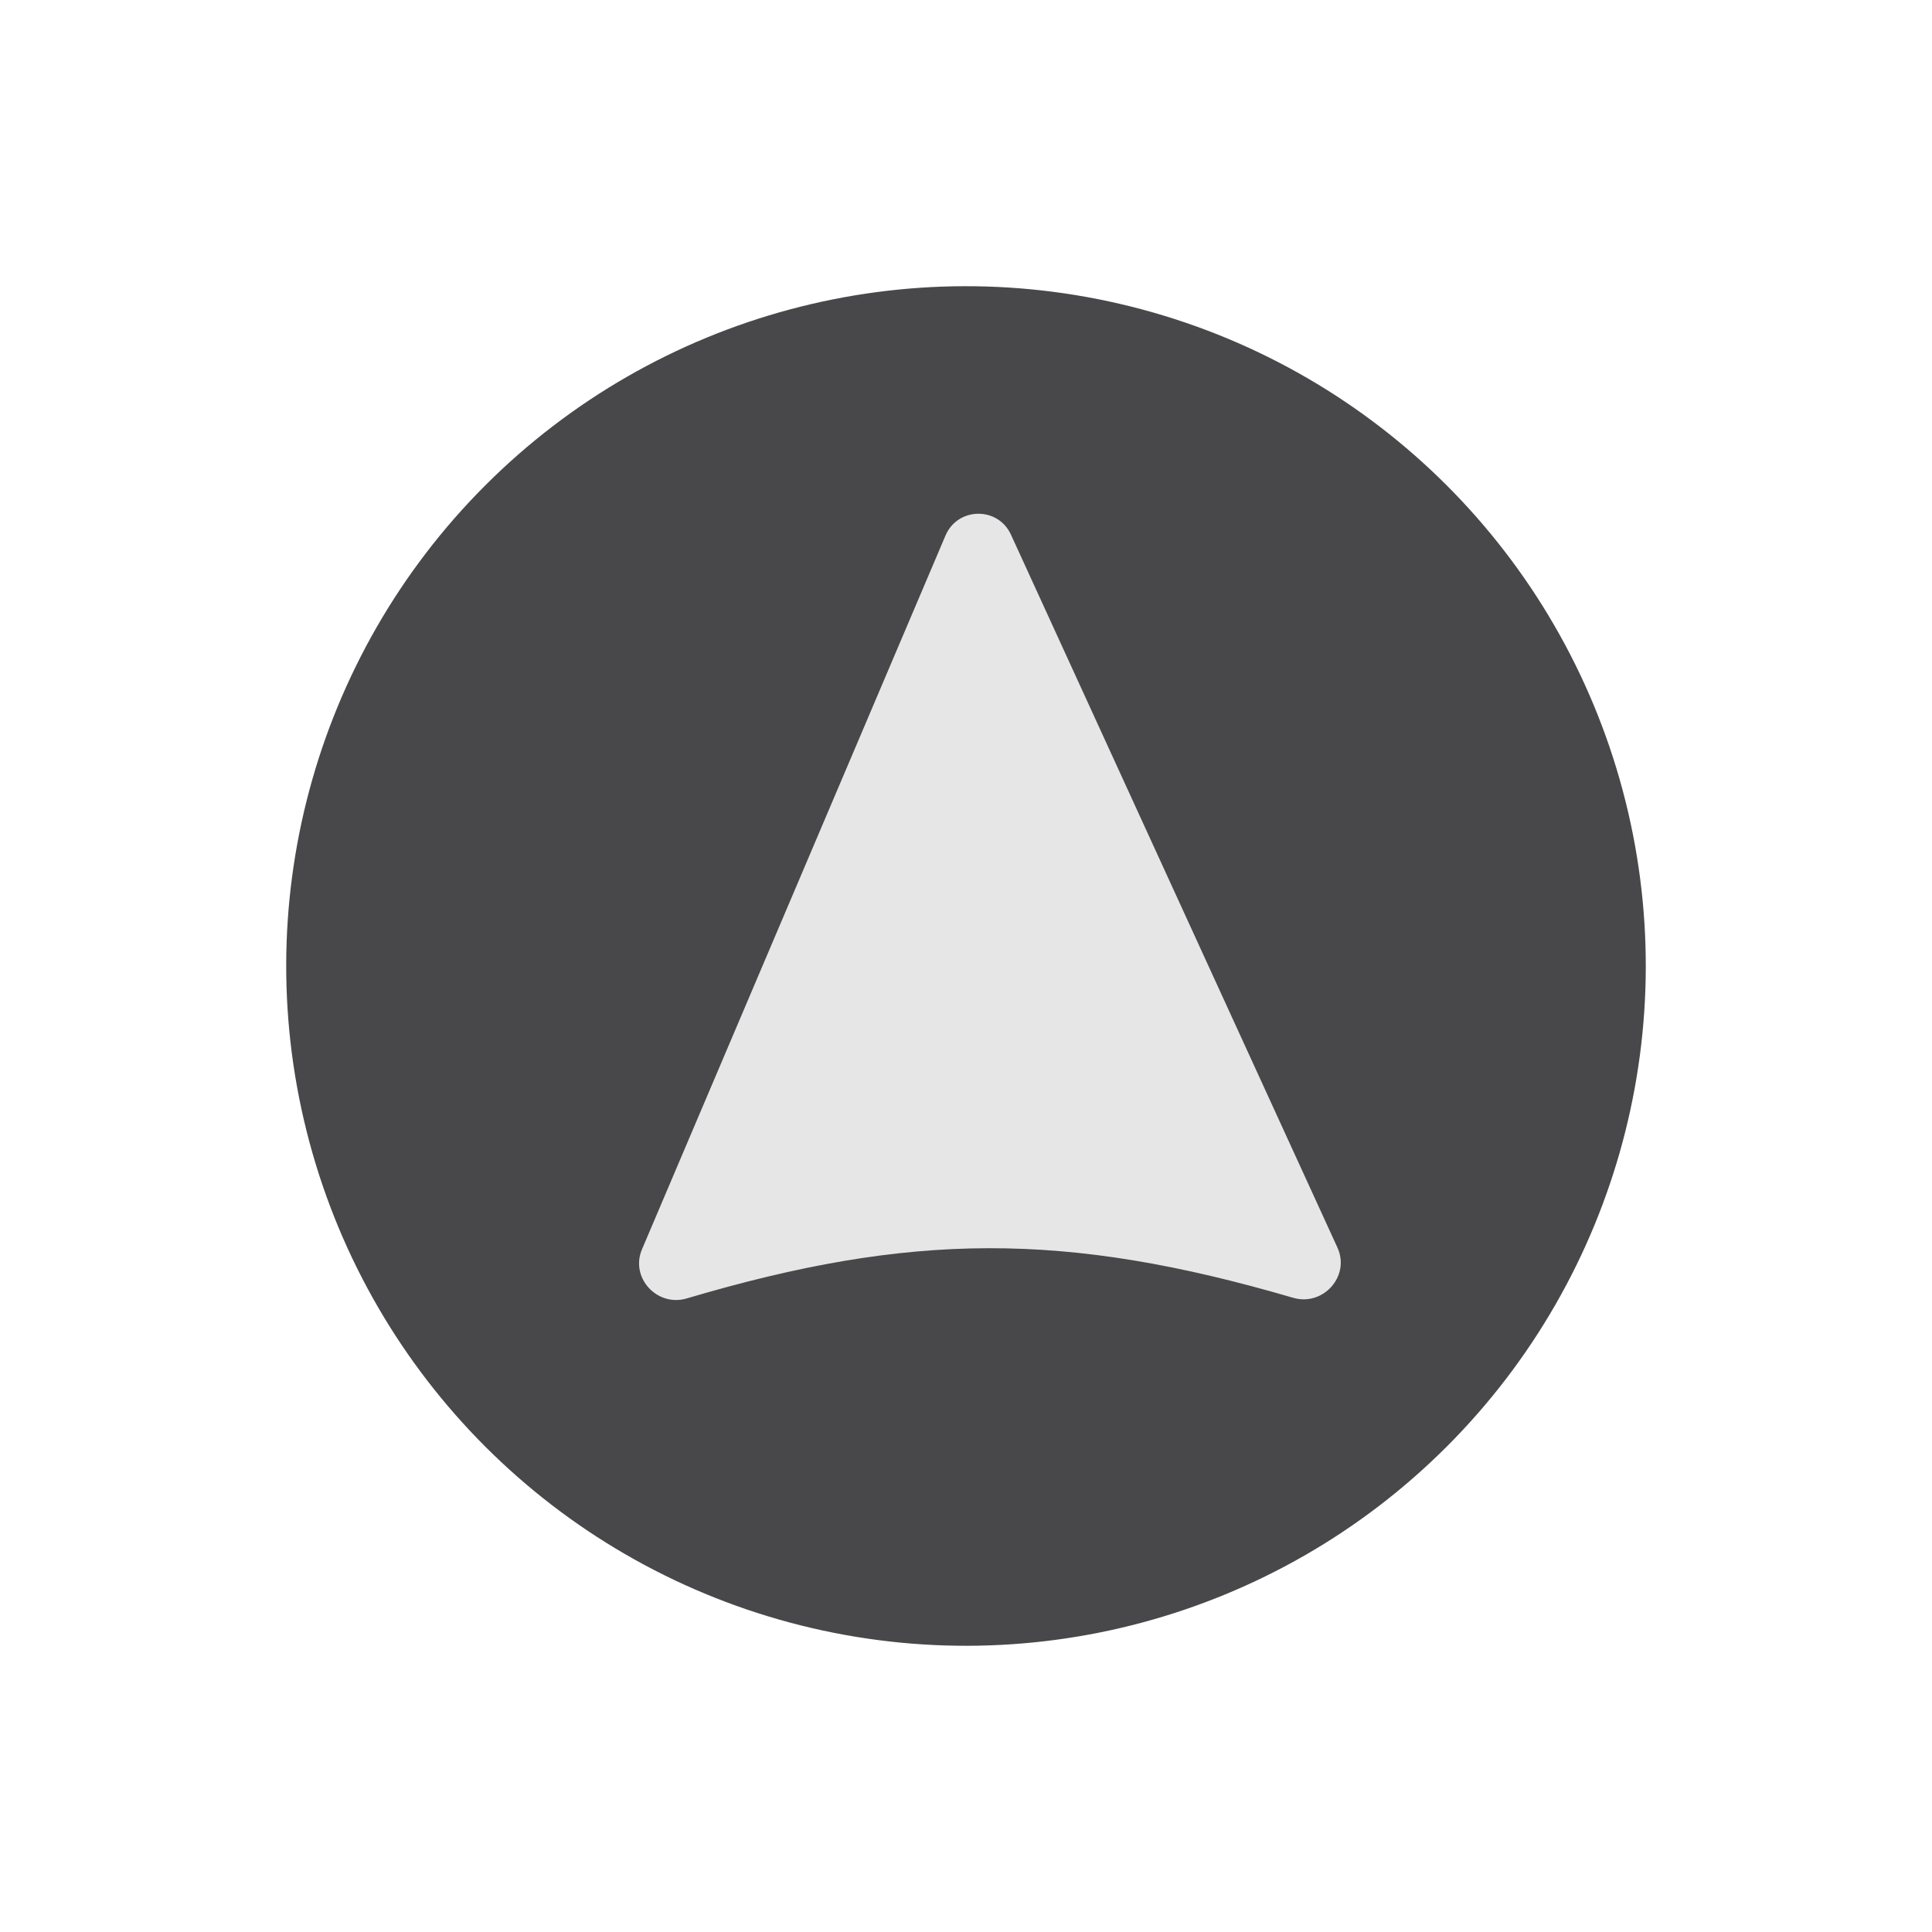 <svg width="54" height="54" viewBox="0 0 54 54" fill="none" xmlns="http://www.w3.org/2000/svg">
<circle cx="27" cy="27" r="19" transform="rotate(45 27 27)" fill="#48484A"/>
<path d="M17.944 34.918L26.427 14.968C26.767 14.169 27.895 14.153 28.256 14.943L37.382 34.871C37.746 35.666 36.984 36.519 36.145 36.274C29.764 34.406 25.445 34.44 19.193 36.292C18.367 36.537 17.606 35.711 17.944 34.918Z" fill="#E6E6E6"/>
</svg>
